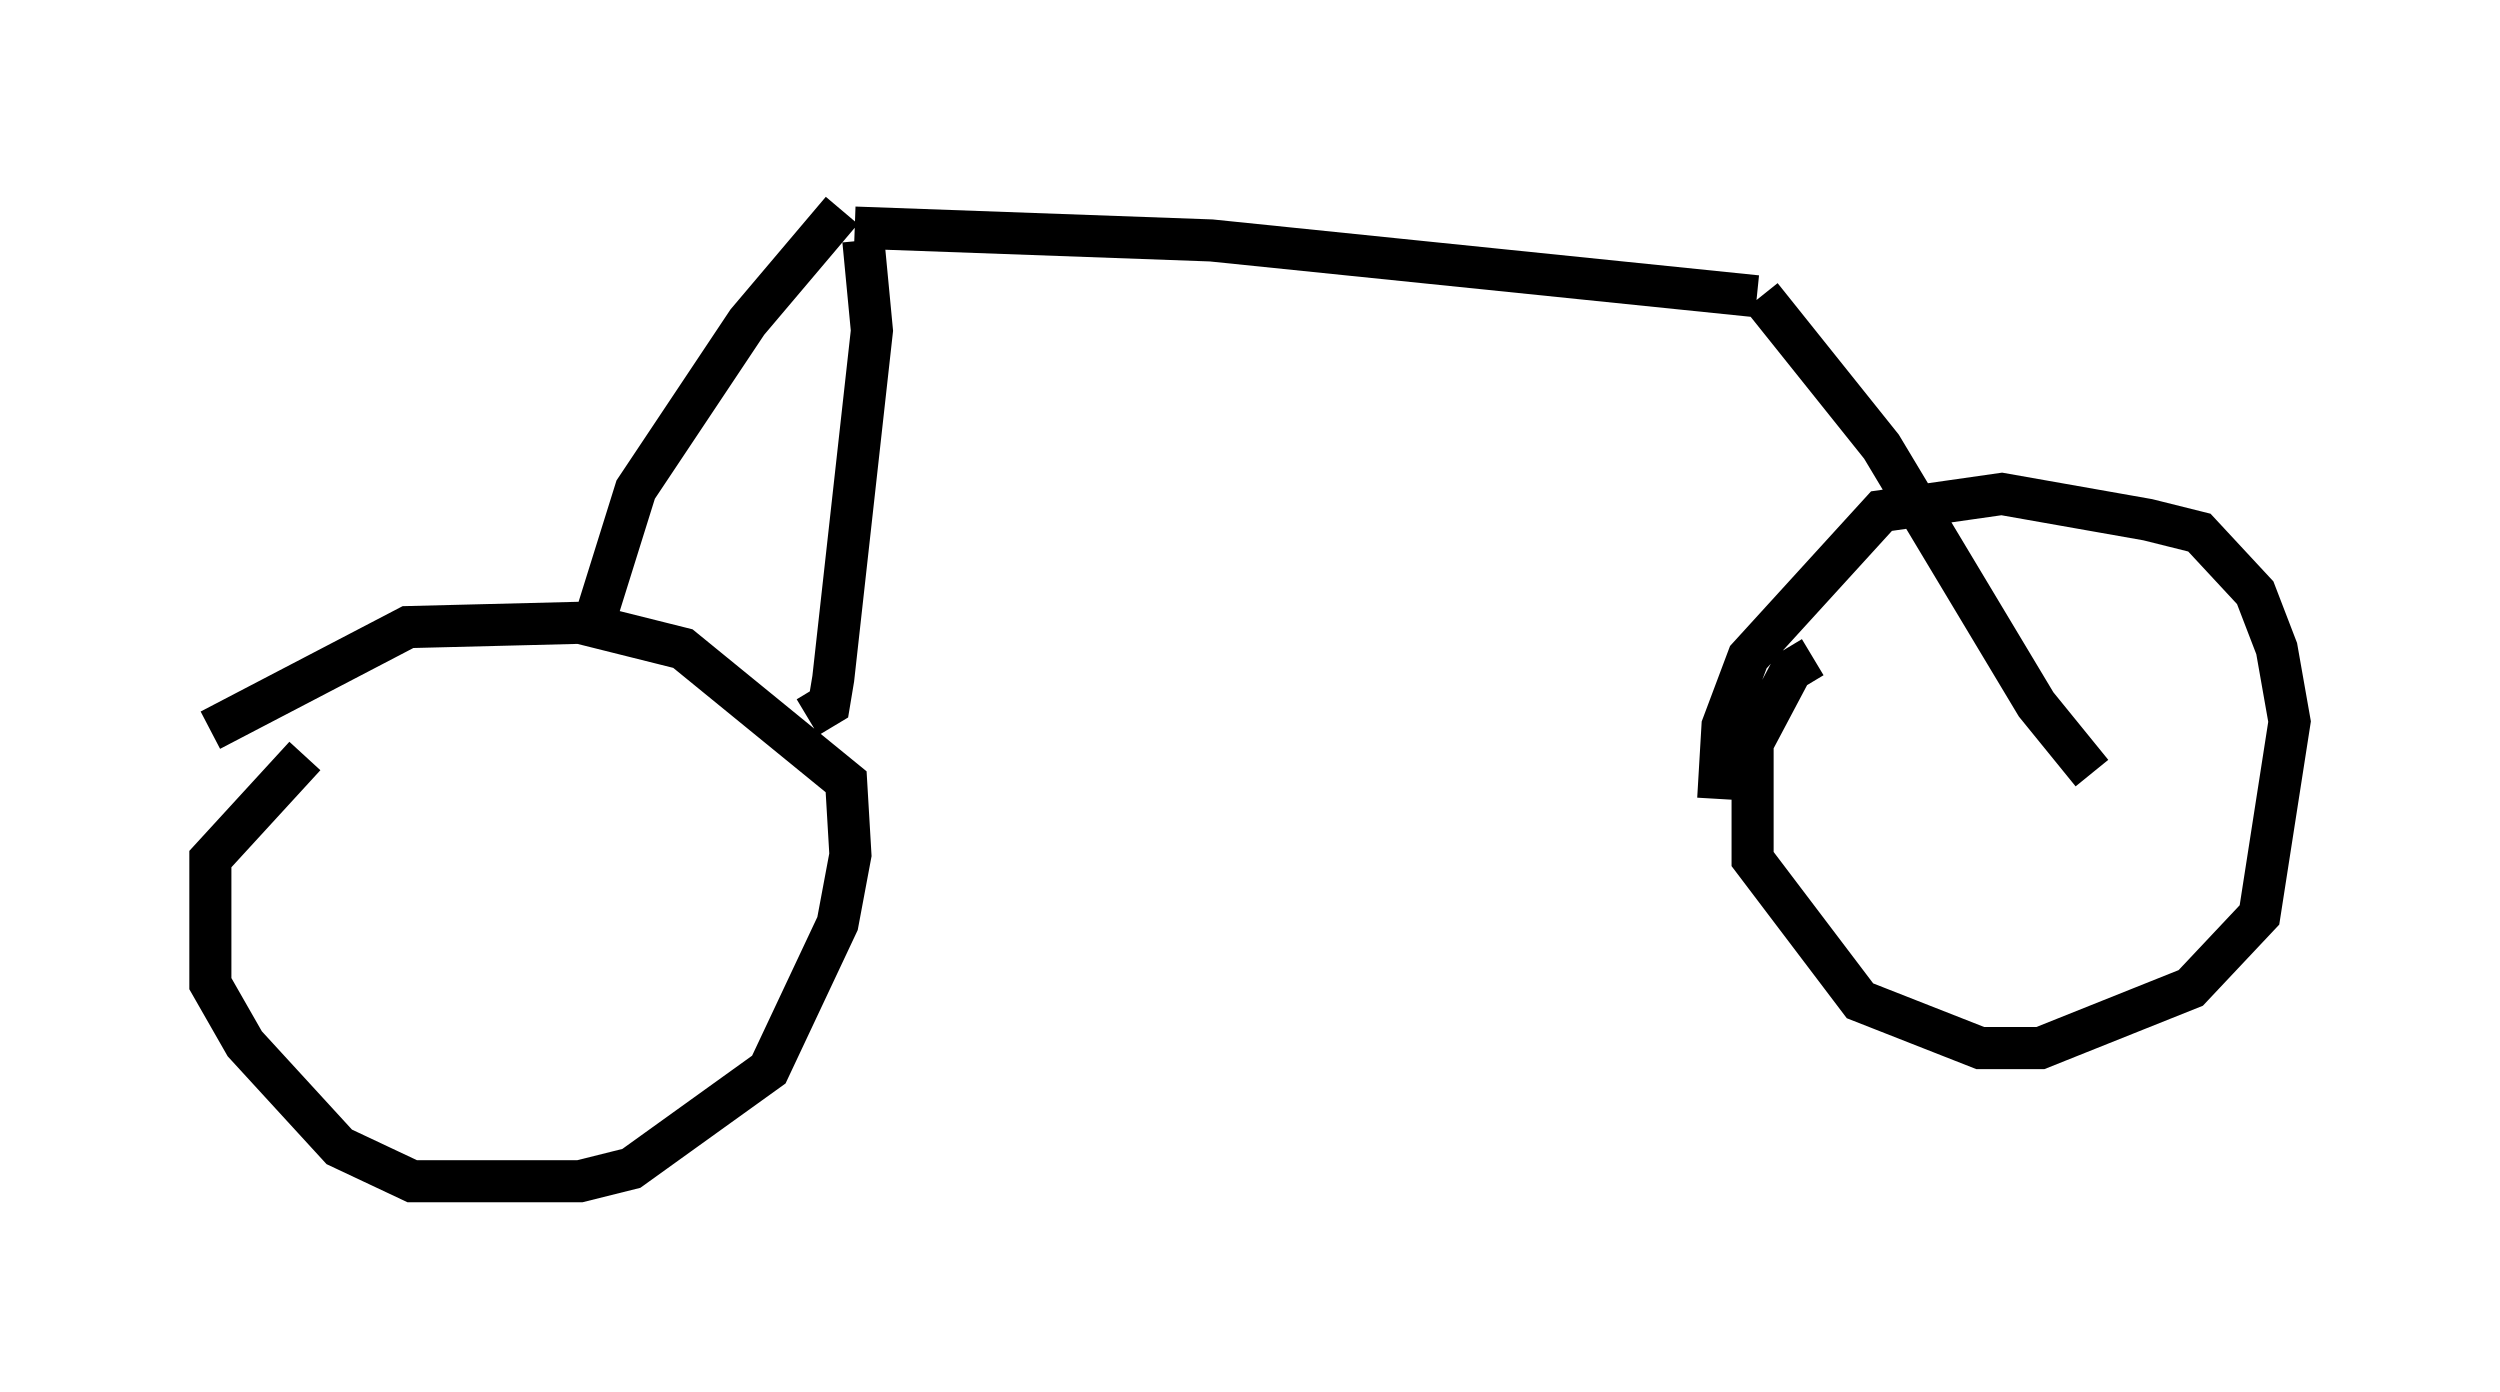 <?xml version="1.0" encoding="utf-8" ?>
<svg baseProfile="full" height="33.071" version="1.1" width="59.409" xmlns="http://www.w3.org/2000/svg" xmlns:ev="http://www.w3.org/2001/xml-events" xmlns:xlink="http://www.w3.org/1999/xlink"><defs /><rect fill="white" height="33.071" width="59.409" x="0" y="0" /><path d="M9.083, 16.74 m-1.838, 1.225 l-2.246, 2.45 0.0, 2.96 l0.817, 1.429 2.246, 2.45 l1.735, 0.817 3.981, 0.0 l1.225, -0.306 3.267, -2.348 l1.633, -3.471 0.306, -1.633 l-0.102, -1.735 -3.879, -3.165 l-2.45, -0.613 -4.083, 0.102 l-4.696, 2.45 m38.078, -1.735 l-0.51, 0.306 -0.919, 1.735 l0.0, 2.756 2.552, 3.369 l2.858, 1.123 1.429, 0.0 l3.573, -1.429 1.633, -1.735 l0.715, -4.594 -0.306, -1.735 l-0.51, -1.327 -1.327, -1.429 l-1.225, -0.306 -3.471, -0.613 l-2.858, 0.408 -3.165, 3.471 l-0.613, 1.633 -0.102, 1.735 m-26.746, -4.083 l1.021, -3.267 2.654, -3.981 l2.246, -2.654 m-0.817, 12.046 l0.51, -0.306 0.102, -0.613 l0.919, -8.269 -0.204, -2.144 m-0.204, -0.306 l8.473, 0.306 12.965, 1.327 m0.102, 0.0 l2.858, 3.573 3.675, 6.125 l1.327, 1.633 " fill="none" stroke="black" stroke-width="1" /></svg>